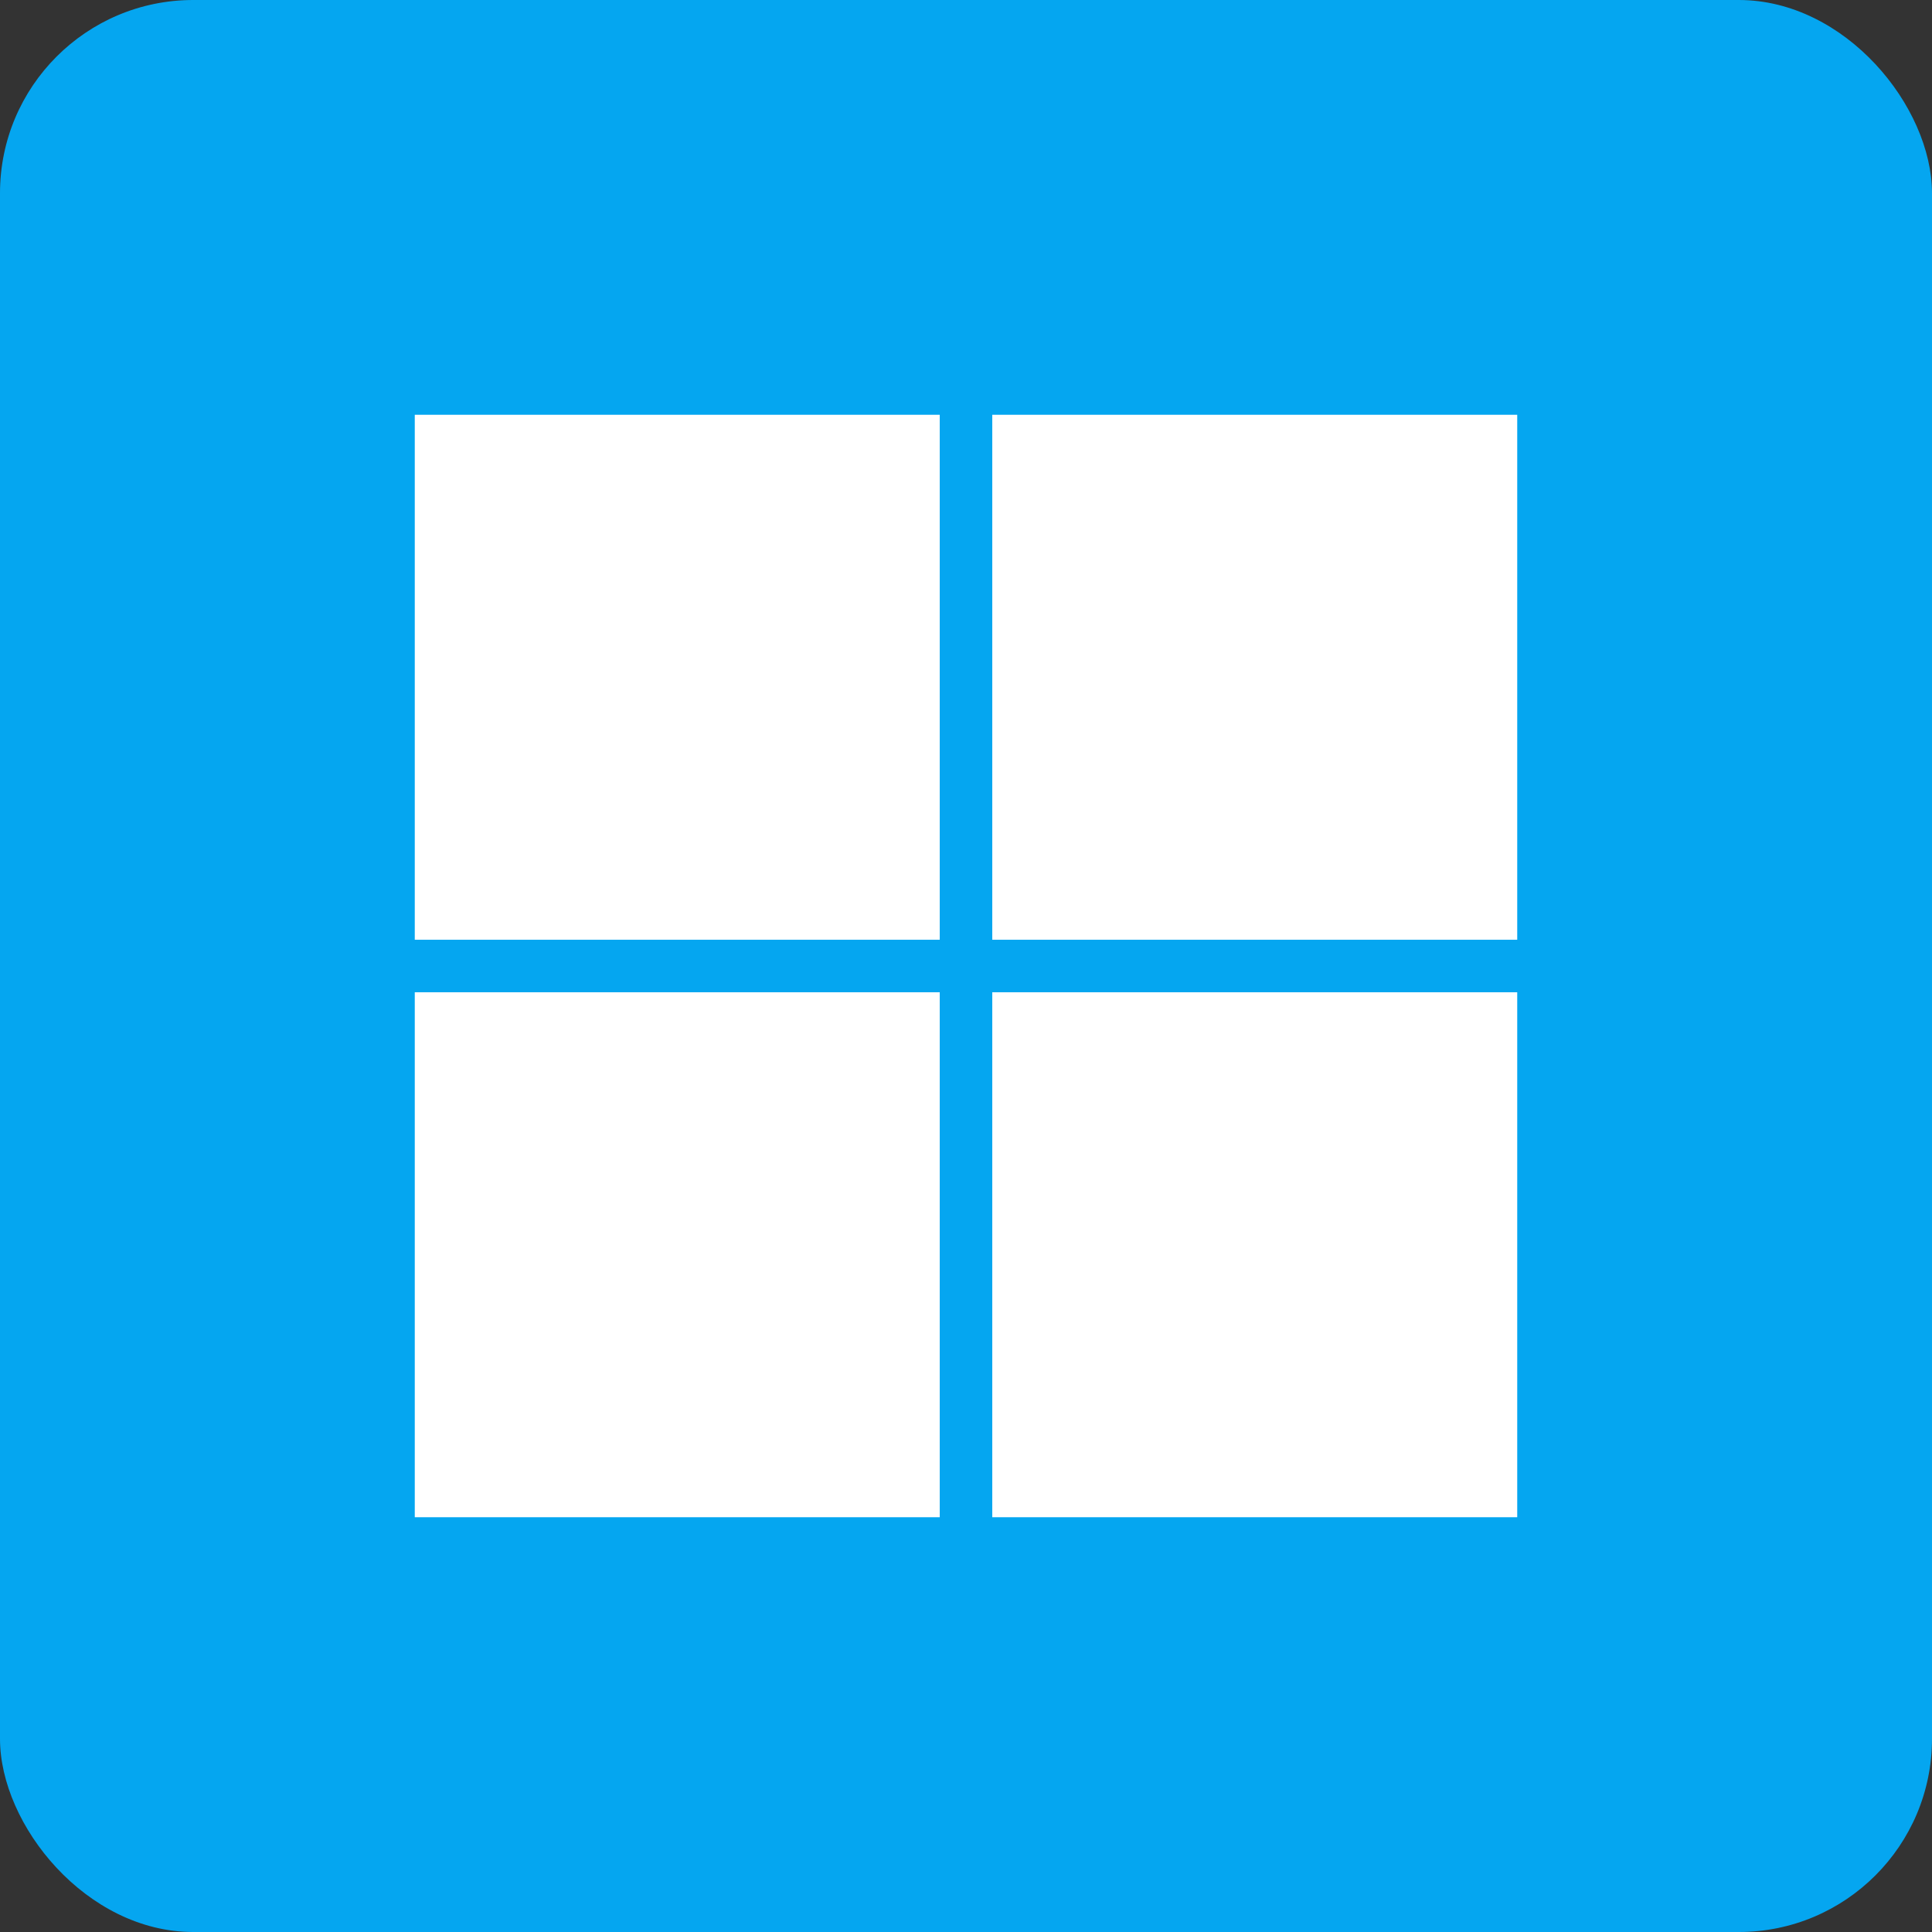<svg xmlns="http://www.w3.org/2000/svg" fill="none" viewBox="0 0 20 20"><rect x="0" y="0" width="20" height="20" fill="#333333" stroke="none"/><rect width="100%" height="100%" rx="2px" ry="2px" fill="#05A6F0"/><g transform="translate(10, 10) scale(0.625) translate(-10, -10)"><g fill="#fff" clip-path="url(#a)"><path d="M.87.87h8.695v8.695H.87zM10.435.87h8.695v8.695h-8.695zM.87 10.435h8.695v8.695H.87zM10.435 10.435h8.695v8.695h-8.695z"/></g><defs><clipPath id="a"><path fill="#fff" d="M0 0h20v20H0z"/></clipPath></defs></g></svg>